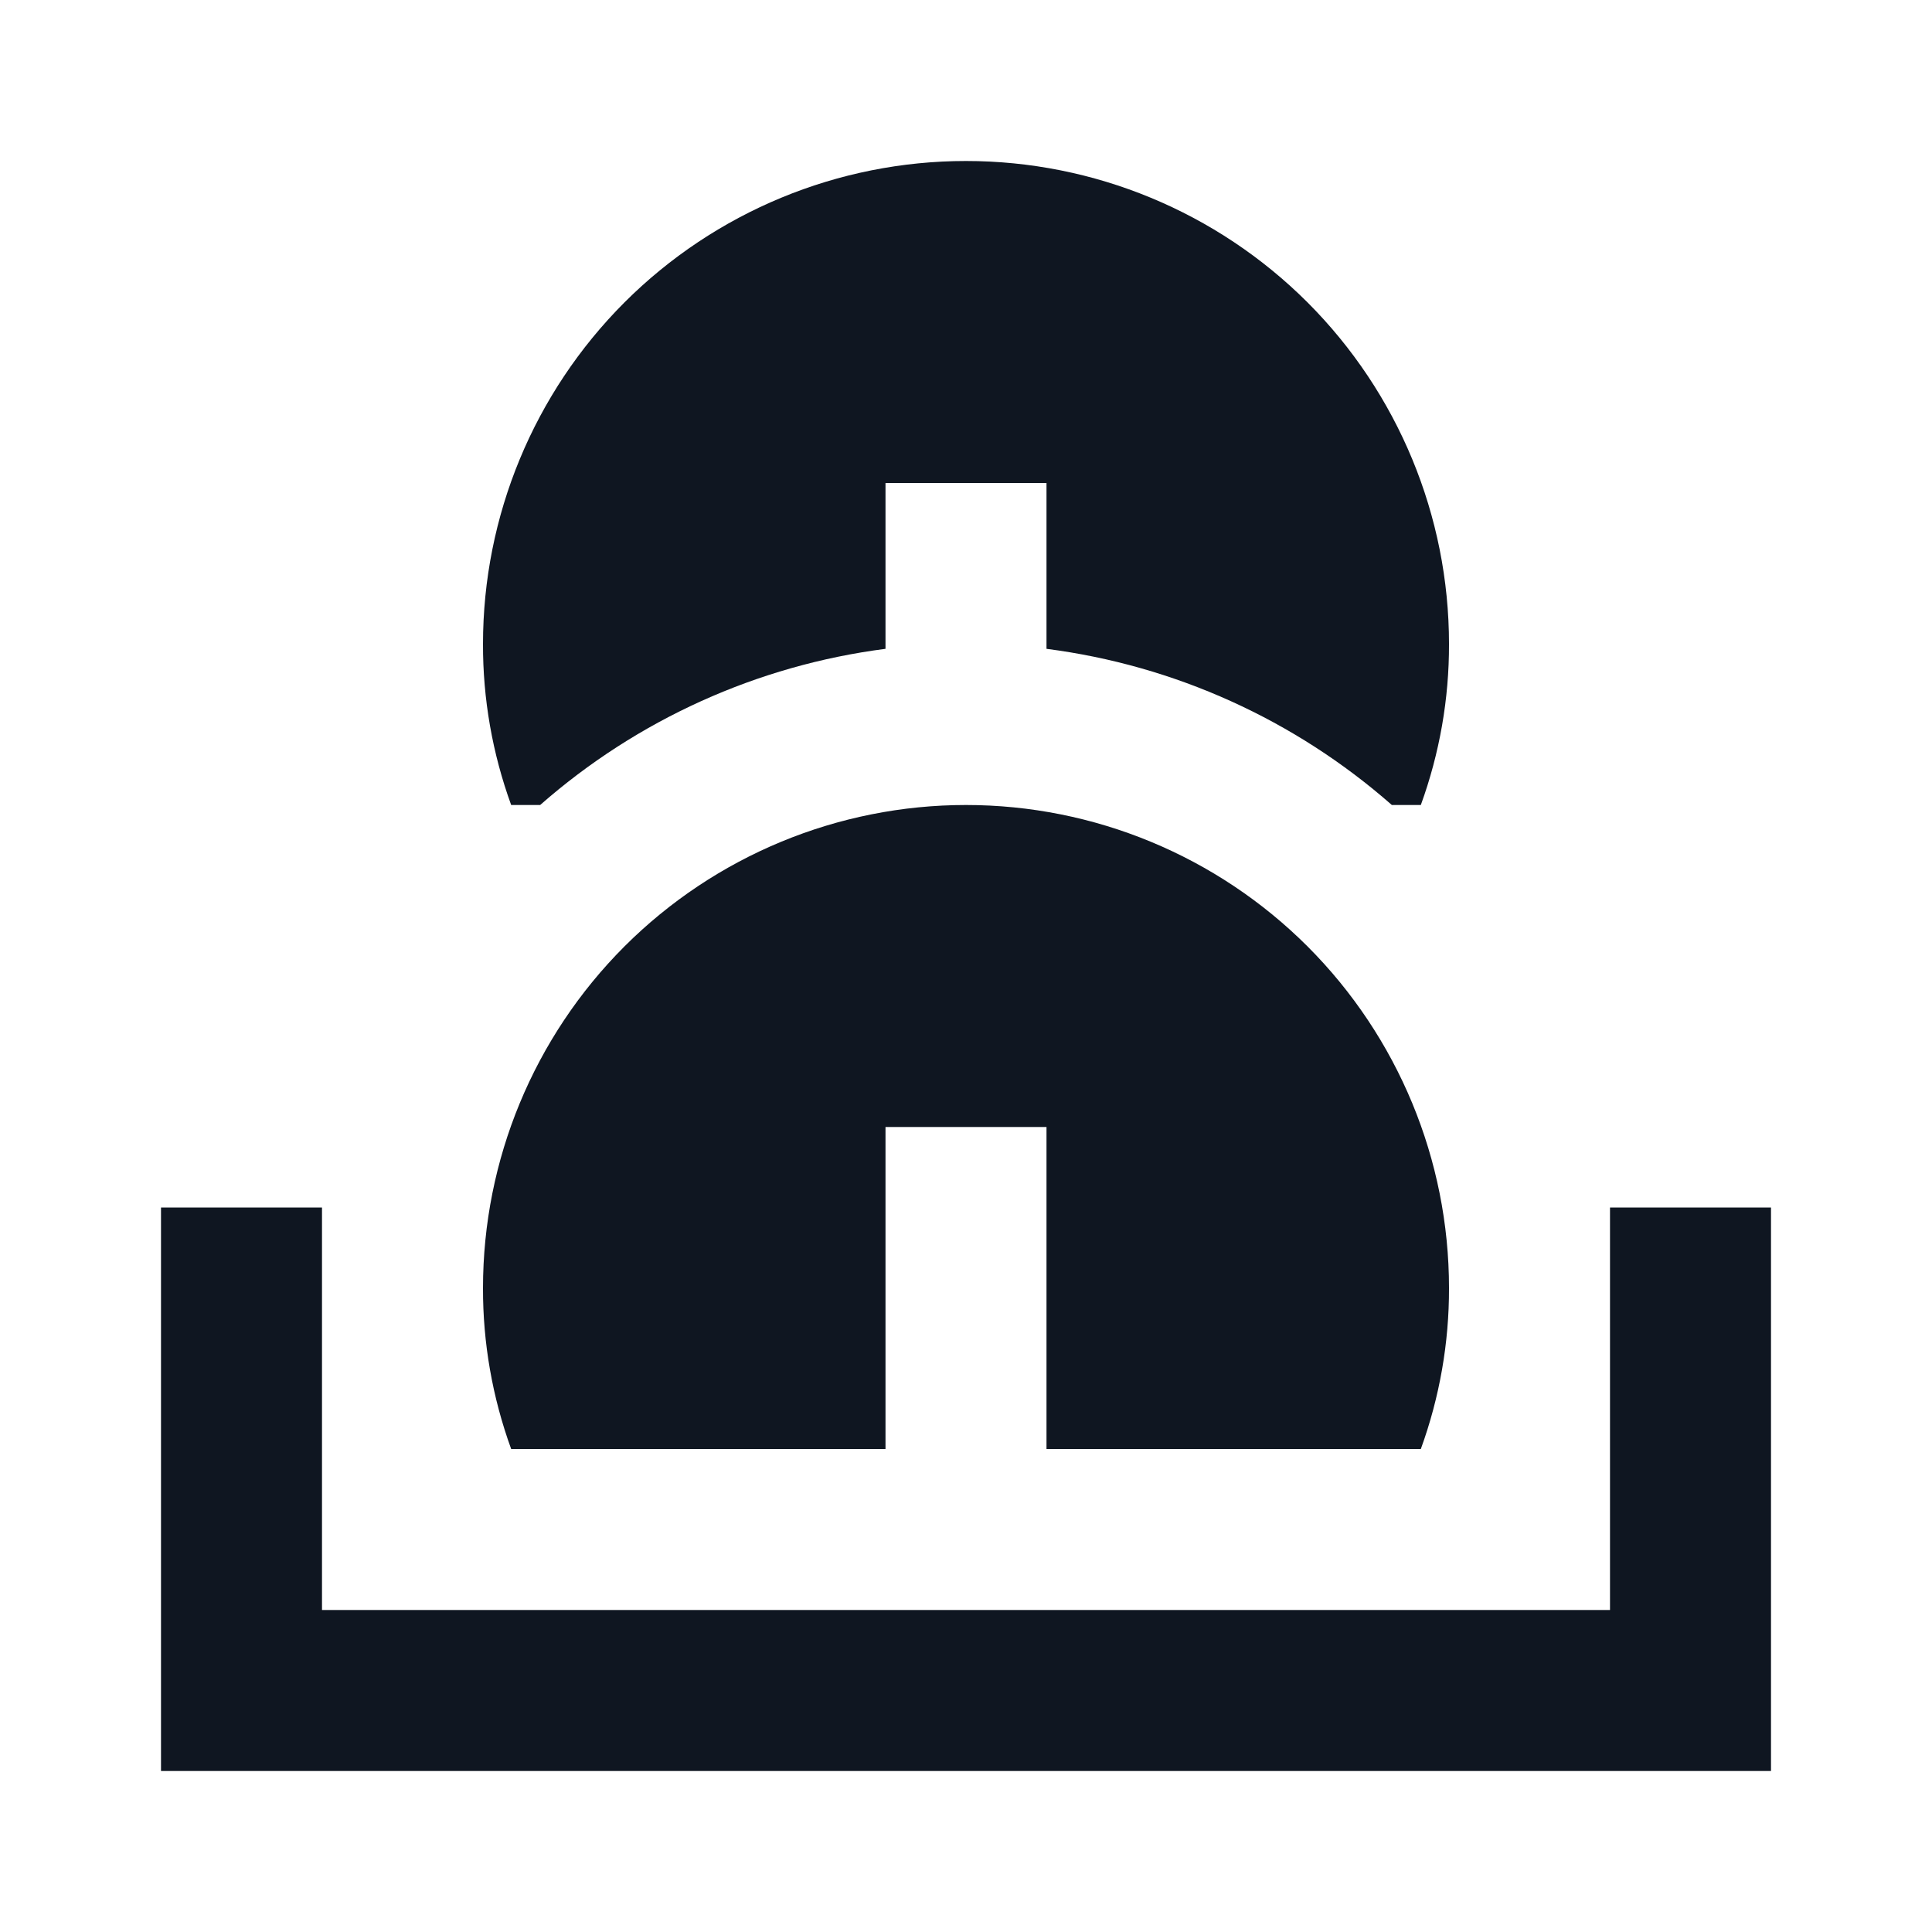 <svg width="24" height="24" viewBox="0 0 24 24" fill="none" xmlns="http://www.w3.org/2000/svg">
<path d="M20 15V20H4V15H2V22H22V15H20ZM12 10C10.409 10 8.883 10.632 7.757 11.757C6.632 12.883 6 14.409 6 16C5.998 16.682 6.117 17.359 6.35 18H11V14H13V18H17.65C17.883 17.359 18.002 16.682 18 16C18 14.409 17.368 12.883 16.243 11.757C15.117 10.632 13.591 10 12 10ZM12 2C10.409 2 8.883 2.632 7.757 3.757C6.632 4.883 6 6.409 6 8C5.998 8.682 6.117 9.359 6.35 10H6.71C7.915 8.941 9.409 8.265 11 8.06V6H13V8.06C14.591 8.265 16.085 8.941 17.29 10H17.65C17.883 9.359 18.002 8.682 18 8C18 6.409 17.368 4.883 16.243 3.757C15.117 2.632 13.591 2 12 2Z" fill="#0F1621"/>
</svg>
